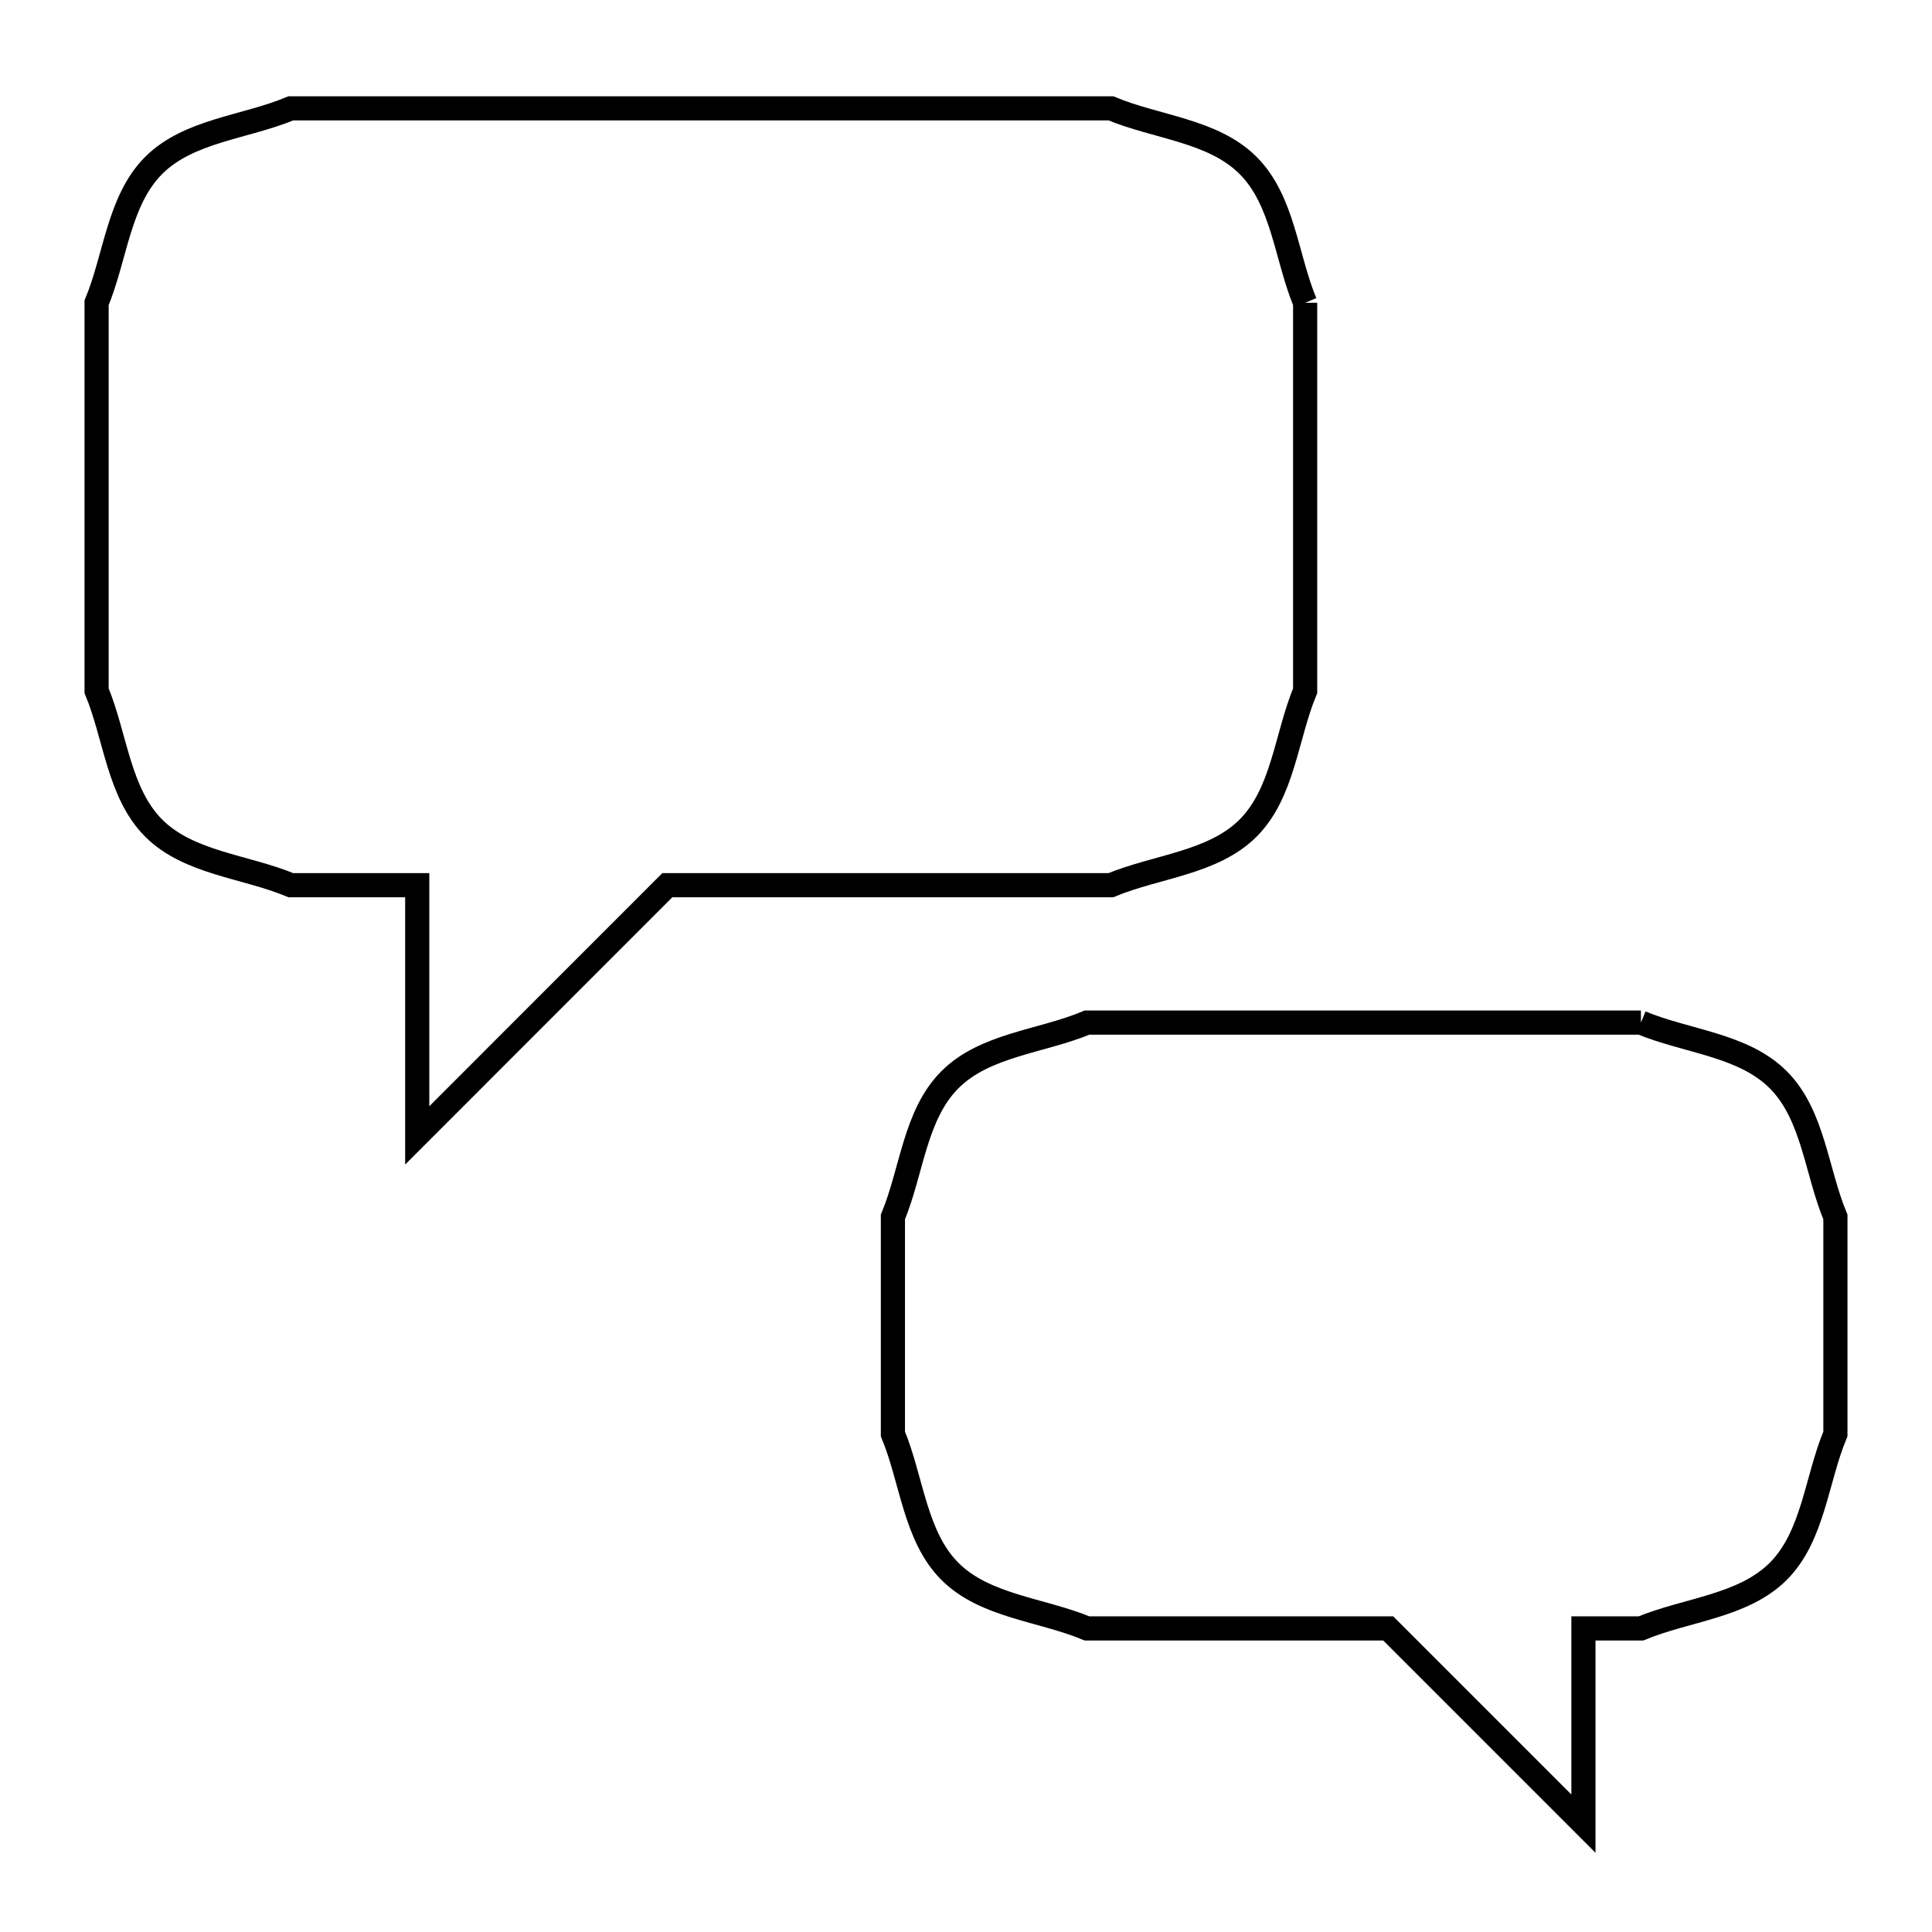 <svg xmlns="http://www.w3.org/2000/svg" viewBox="0.0 0.0 24.0 24.0" height="200px" width="200px"><path fill="none" stroke="black" stroke-width=".3" stroke-opacity="1.0"  filling="0" d="M16.213 3.761 L16.213 8.581 C15.977 9.15 15.94 9.851 15.504 10.287 C15.069 10.722 14.368 10.76 13.8 10.996 L8.29 10.996 L5.183 14.104 L5.183 10.996 L3.613 10.996 C3.045 10.76 2.344 10.722 1.909 10.287 C1.474 9.851 1.436 9.15 1.2 8.581 L1.2 3.761 C1.436 3.192 1.474 2.491 1.909 2.055 C2.344 1.62 3.045 1.583 3.613 1.346 L8.707 1.346 L13.8 1.346 C14.368 1.583 15.069 1.62 15.504 2.055 C15.94 2.491 15.977 3.192 16.213 3.761 L16.213 3.761"></path>
<path fill="none" stroke="black" stroke-width=".3" stroke-opacity="1.0"  filling="0" d="M20.384 12.703 L20.384 12.703 C20.953 12.94 21.654 12.977 22.09 13.413 C22.525 13.848 22.563 14.549 22.8 15.118 L22.8 17.813 C22.563 18.382 22.525 19.084 22.09 19.52 C21.654 19.955 20.953 19.993 20.384 20.229 L19.67 20.229 L19.67 22.654 L17.245 20.229 L13.504 20.229 C12.936 19.993 12.235 19.955 11.8 19.52 C11.365 19.084 11.328 18.382 11.092 17.813 L11.092 15.118 C11.328 14.549 11.365 13.848 11.8 13.413 C12.235 12.977 12.936 12.94 13.504 12.703 L20.384 12.703"></path></svg>